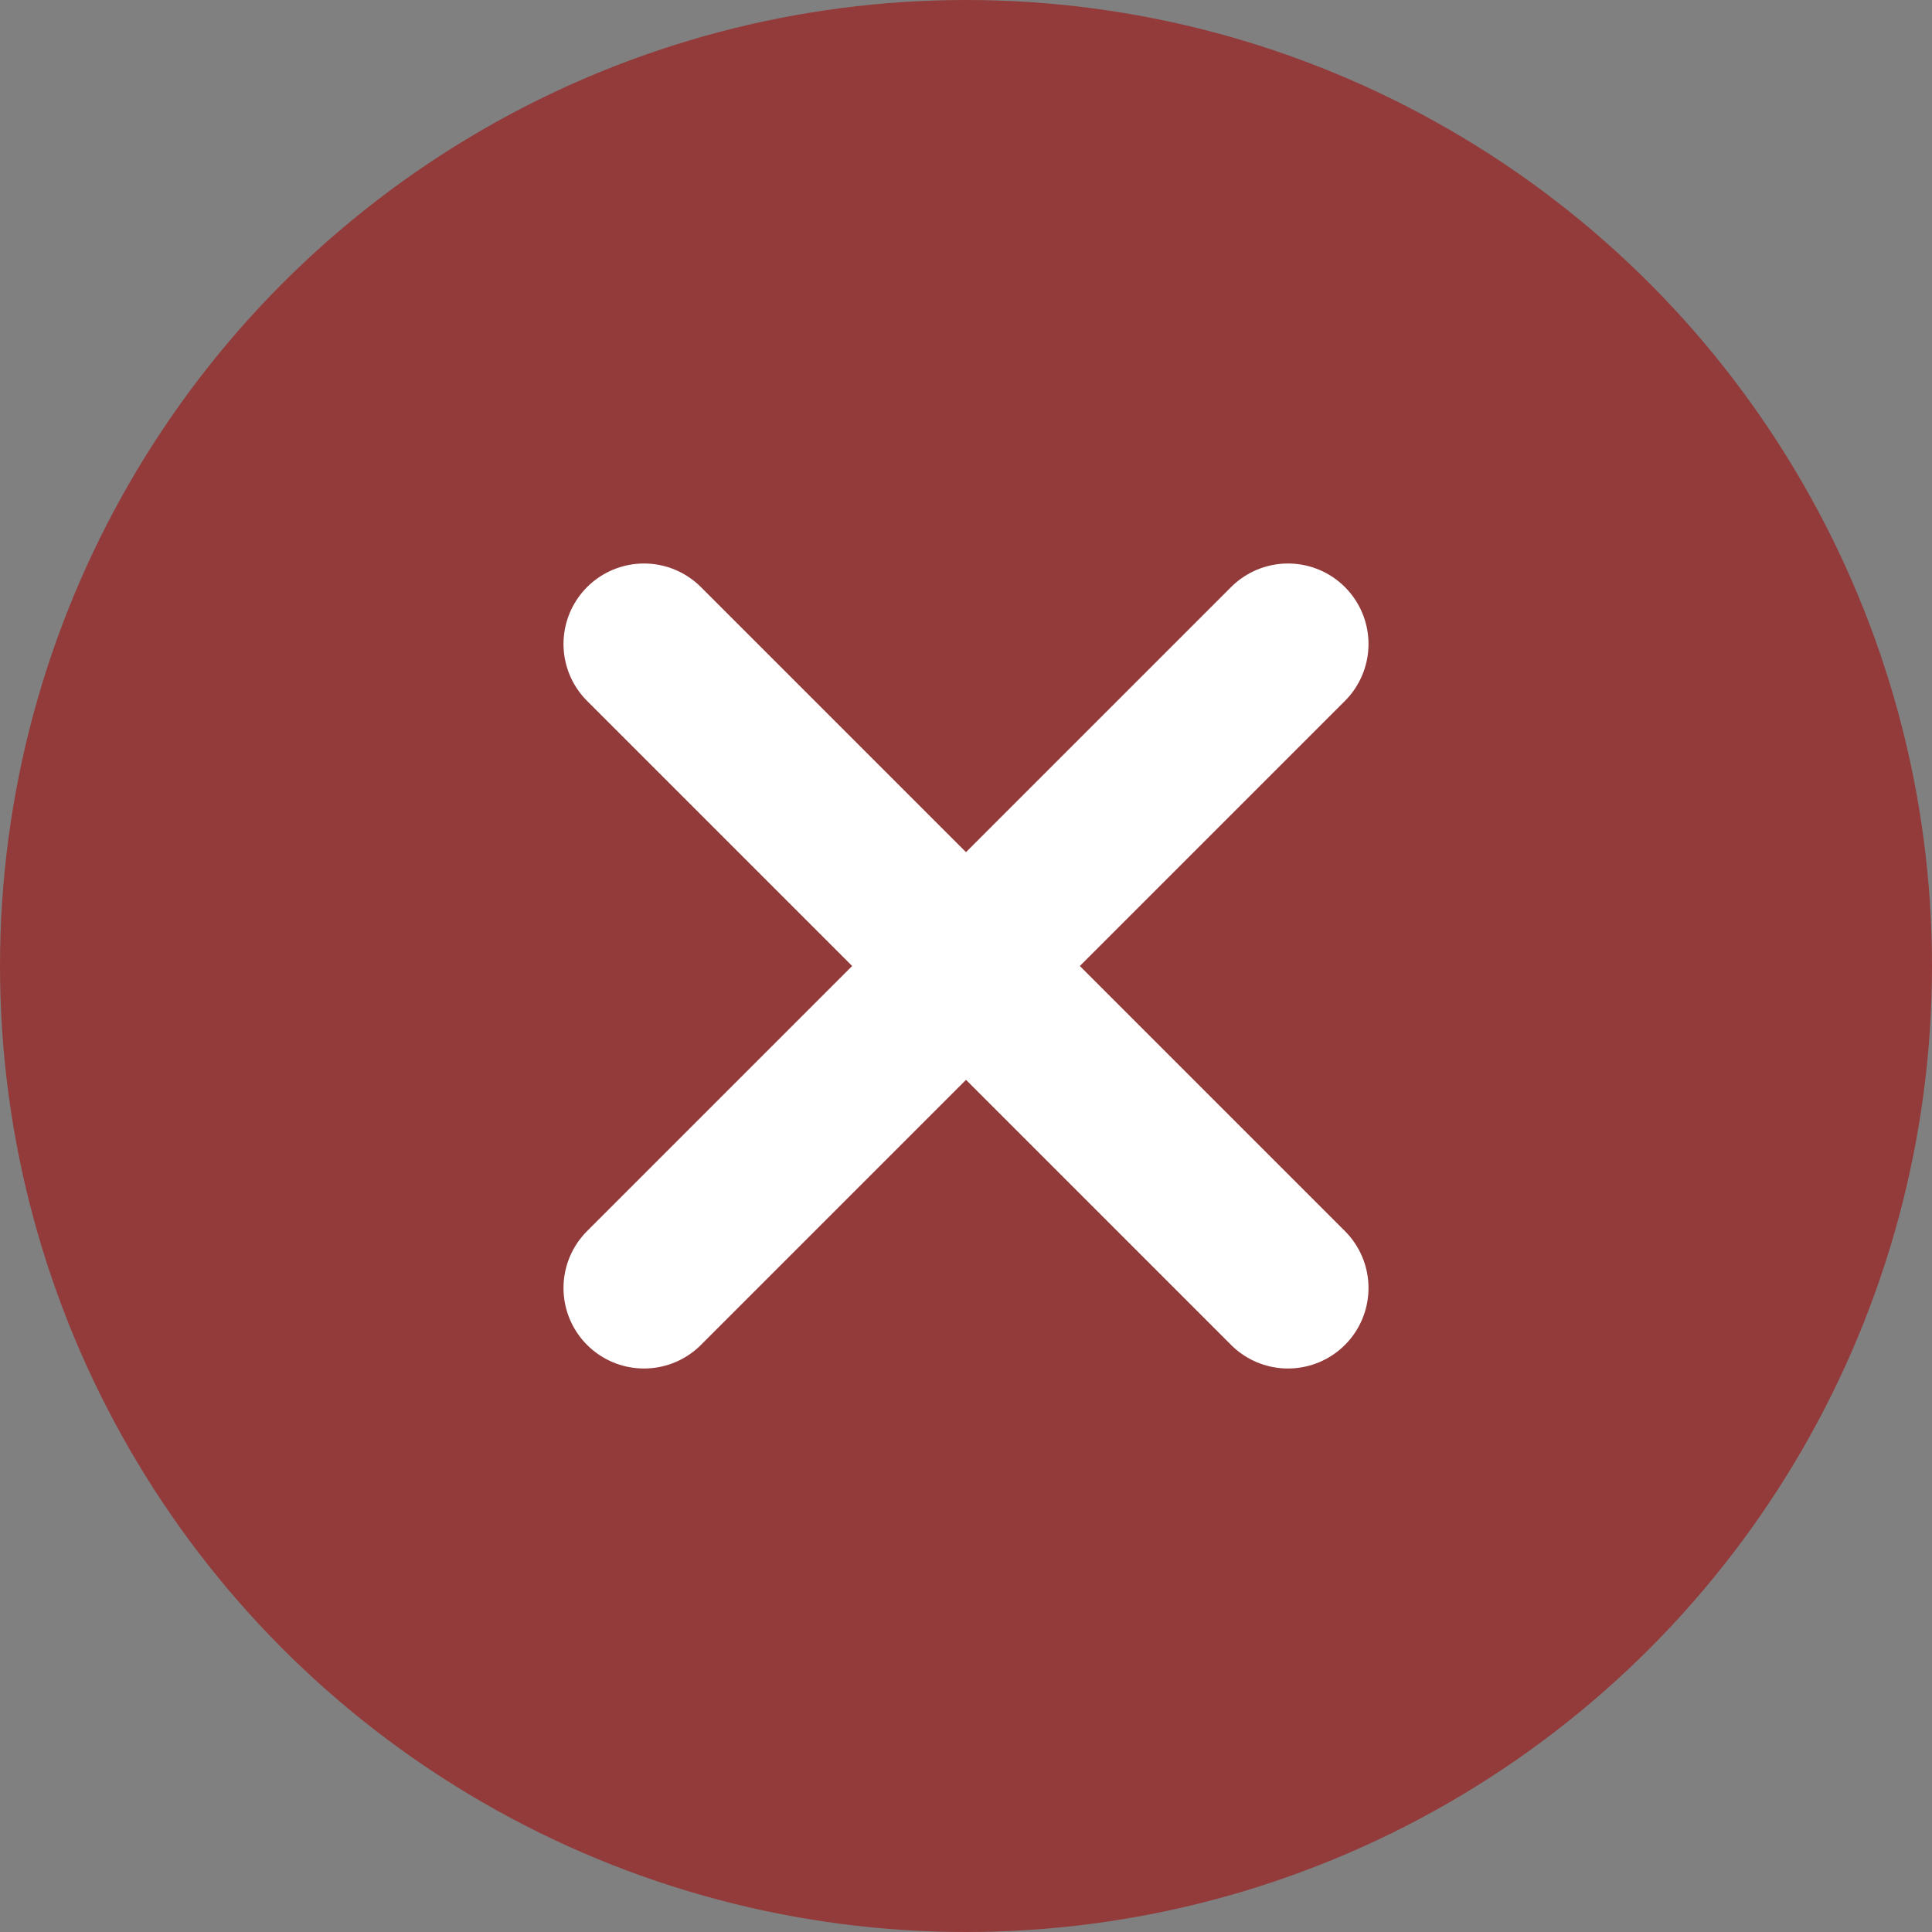<svg width="12" height="12" viewBox="0 0 12 12" fill="none" xmlns="http://www.w3.org/2000/svg">
<rect x="0" y="0" width="12" height="12" fill="#808080" stroke="none"/>
<circle cx="6" cy="6" r="6" fill="#933B3B"/>
<path d="M8 4L4 8" stroke="white" stroke-linecap="round" stroke-linejoin="round"/>
<path d="M4 4L8 8" stroke="white" stroke-linecap="round" stroke-linejoin="round"/>
</svg>
